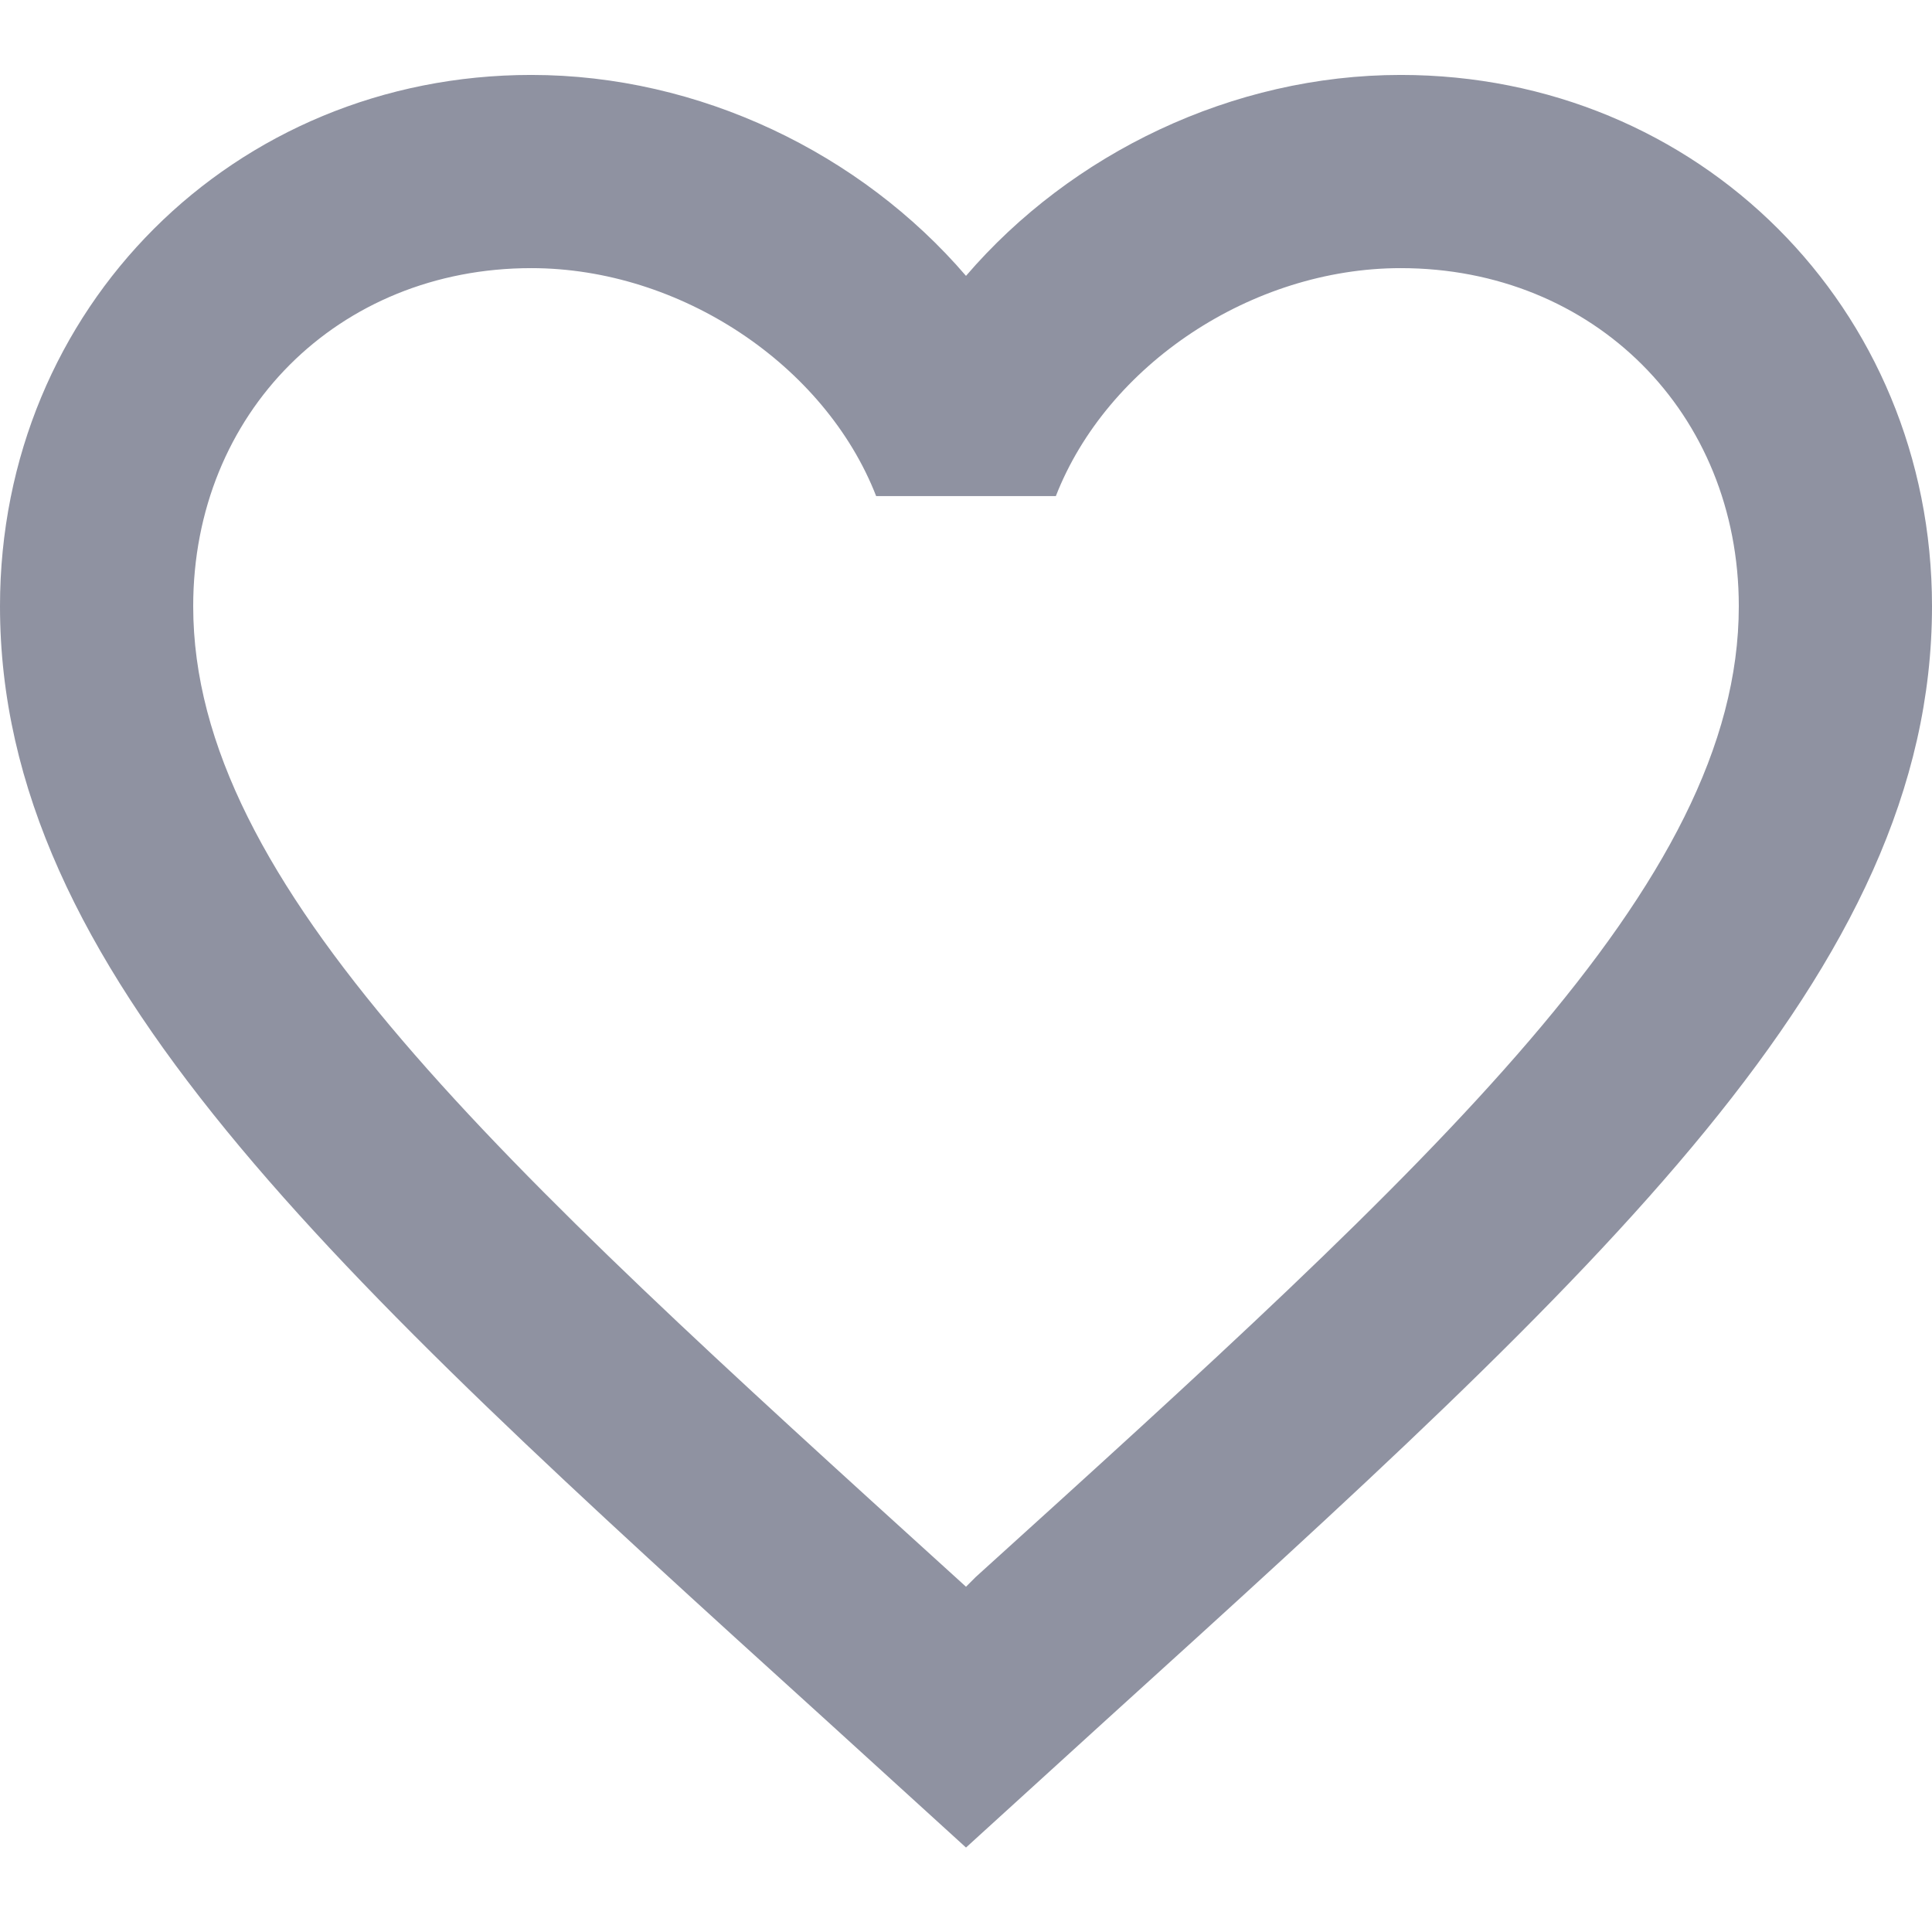 <svg width="14" height="14" viewBox="0 0 14 14" fill="none" xmlns="http://www.w3.org/2000/svg">
<path fill-rule="evenodd" clip-rule="evenodd" d="M7.07 11.428L7 11.498L6.923 11.428C3.598 8.411 1.4 6.416 1.4 4.393C1.4 2.993 2.45 1.943 3.85 1.943C4.928 1.943 5.978 2.643 6.349 3.595H7.651C8.022 2.643 9.072 1.943 10.15 1.943C11.55 1.943 12.6 2.993 12.6 4.393C12.6 6.416 10.402 8.411 7.07 11.428ZM10.15 0.543C8.932 0.543 7.763 1.11 7 1.999C6.237 1.11 5.068 0.543 3.85 0.543C1.694 0.543 0 2.23 0 4.393C0 7.032 2.38 9.195 5.985 12.464L7 13.388L8.015 12.464C11.62 9.195 14 7.032 14 4.393C14 2.23 12.306 0.543 10.15 0.543Z" fill="#8F92A1"/>
<mask id="mask0_0_1363" style="mask-type:alpha" maskUnits="userSpaceOnUse" x="0" y="0" width="14" height="14">
<path fill-rule="evenodd" clip-rule="evenodd" d="M7.07 11.428L7 11.498L6.923 11.428C3.598 8.411 1.4 6.416 1.4 4.393C1.4 2.993 2.45 1.943 3.85 1.943C4.928 1.943 5.978 2.643 6.349 3.595H7.651C8.022 2.643 9.072 1.943 10.15 1.943C11.55 1.943 12.6 2.993 12.6 4.393C12.6 6.416 10.402 8.411 7.07 11.428ZM10.15 0.543C8.932 0.543 7.763 1.11 7 1.999C6.237 1.11 5.068 0.543 3.85 0.543C1.694 0.543 0 2.23 0 4.393C0 7.032 2.38 9.195 5.985 12.464L7 13.388L8.015 12.464C11.62 9.195 14 7.032 14 4.393C14 2.23 12.306 0.543 10.15 0.543Z" fill="white"/>
</mask>
<g mask="url(#mask0_0_1363)">
</g>
</svg>
